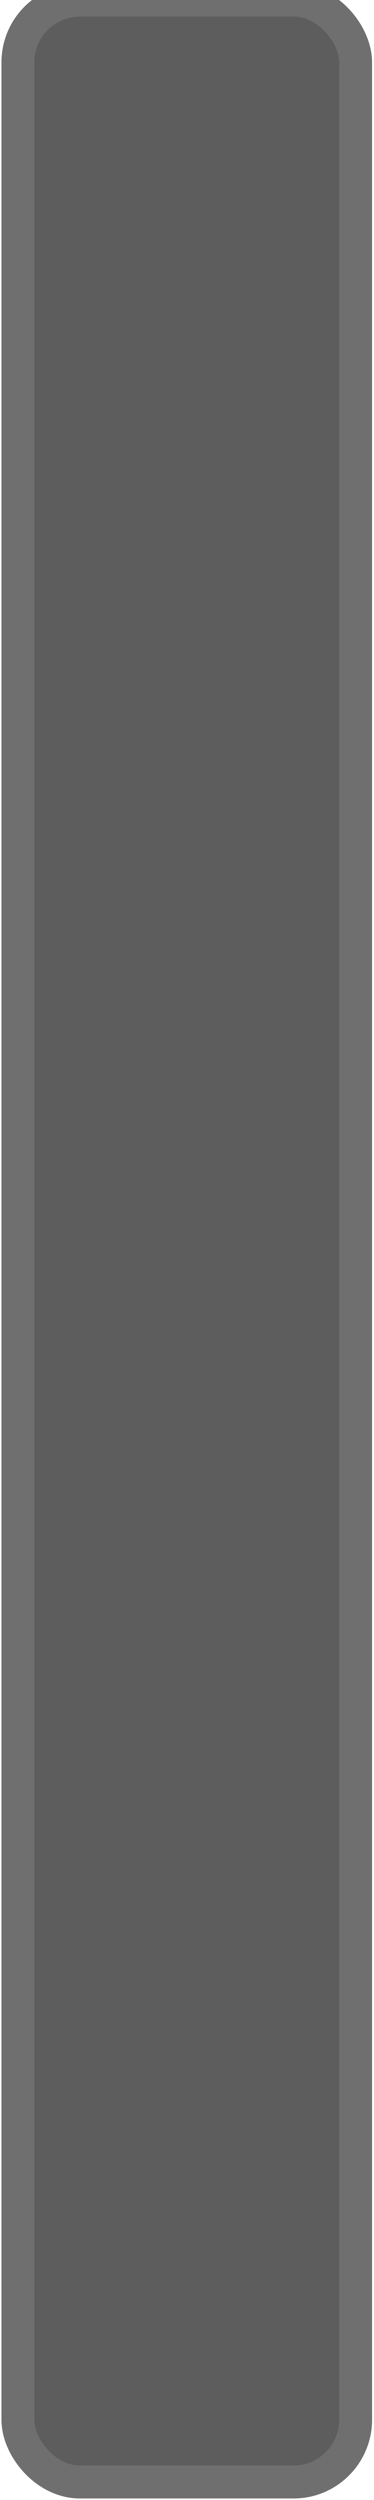 <?xml version="1.0" encoding="UTF-8" standalone="no"?>
<!-- Created with Inkscape (http://www.inkscape.org/) -->

<svg
   xmlns:dc="http://purl.org/dc/elements/1.1/"
   xmlns:cc="http://creativecommons.org/ns#"
   xmlns:rdf="http://www.w3.org/1999/02/22-rdf-syntax-ns#"
   xmlns:svg="http://www.w3.org/2000/svg"
   xmlns="http://www.w3.org/2000/svg"
   xmlns:sodipodi="http://sodipodi.sourceforge.net/DTD/sodipodi-0.dtd"
   xmlns:inkscape="http://www.inkscape.org/namespaces/inkscape"
   width="15"
   height="100"
   viewBox="0 0 3.969 26.458"
   version="1.1"
   id="svg18800"
   inkscape:version="0.92.2 (5c3e80d, 2017-08-06)"
   sodipodi:docname="SliderShortAutinn.svg">
  <title
     id="title5649">Autinn Slider Short</title>
  <defs
     id="defs18794" />
  <sodipodi:namedview
     id="base"
     pagecolor="#e2e2e2"
     bordercolor="#666666"
     borderopacity="1.0"
     inkscape:pageopacity="0"
     inkscape:pageshadow="2"
     inkscape:zoom="8.4292328"
     inkscape:cx="7.4888561"
     inkscape:cy="50.358068"
     inkscape:document-units="px"
     inkscape:current-layer="layer1"
     showgrid="false"
     fit-margin-top="0"
     fit-margin-left="0"
     fit-margin-right="0"
     fit-margin-bottom="0"
     inkscape:window-width="1920"
     inkscape:window-height="1017"
     inkscape:window-x="-8"
     inkscape:window-y="-8"
     inkscape:window-maximized="1"
     units="px"
     inkscape:snap-page="true"
     inkscape:snap-bbox="true"
     inkscape:snap-others="false"
     inkscape:snap-grids="false"
     inkscape:snap-nodes="true" />
  <g
     inkscape:label="Layer 1"
     inkscape:groupmode="layer"
     id="layer1"
     transform="translate(-30.138,-44.598)">
    <rect
       style="opacity:1;fill:#5d5d5d;fill-opacity:1;fill-rule:nonzero;stroke:#6f6f6f;stroke-width:0.349;stroke-miterlimit:4;stroke-dasharray:none;stroke-opacity:1"
       id="rect3048"
       width="3.584"
       height="26.269"
       x="30.328"
       y="44.598"
       ry="0.659" />
  </g>
</svg>
